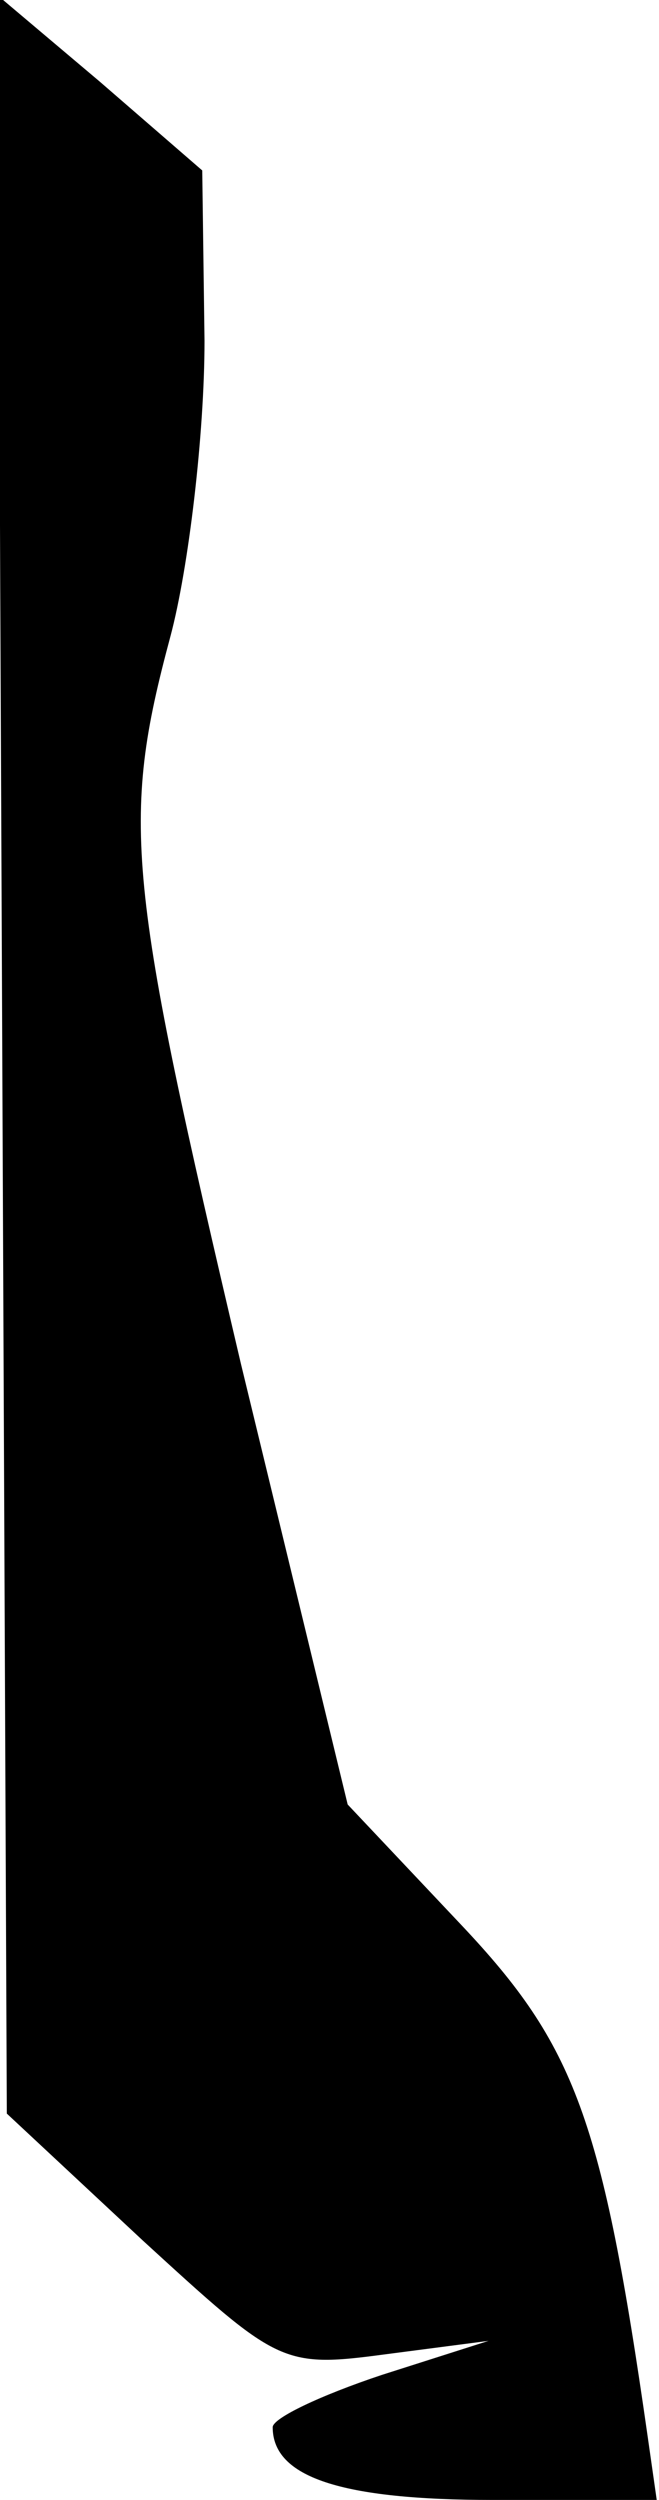 <?xml version="1.0" standalone="no"?>
<!DOCTYPE svg PUBLIC "-//W3C//DTD SVG 20010904//EN"
 "http://www.w3.org/TR/2001/REC-SVG-20010904/DTD/svg10.dtd">
<svg version="1.0" xmlns="http://www.w3.org/2000/svg"
 width="29pt" height="110pt" viewBox="0 0 29 110"
 preserveAspectRatio="xMidYMid meet">
<g transform="translate(0,110) scale(0.1,-0.1)"
fill="#000000" stroke="none">
<path fill="#000000" stroke="none" d="M1 636 l2 -466 60 -56 c59 -54 61 -56
106 -50 l46 6 -47 -15 c-27 -9 -48 -19 -48 -23 0 -22 30 -32 97 -32 l72 0 -4
28 c-20 140 -32 172 -82 225 l-50 53 -47 194 c-50 213 -53 238 -31 320 8 30
15 89 15 130 l-1 75 -45 39 -45 38 2 -466z"/>
</g>
</svg>
